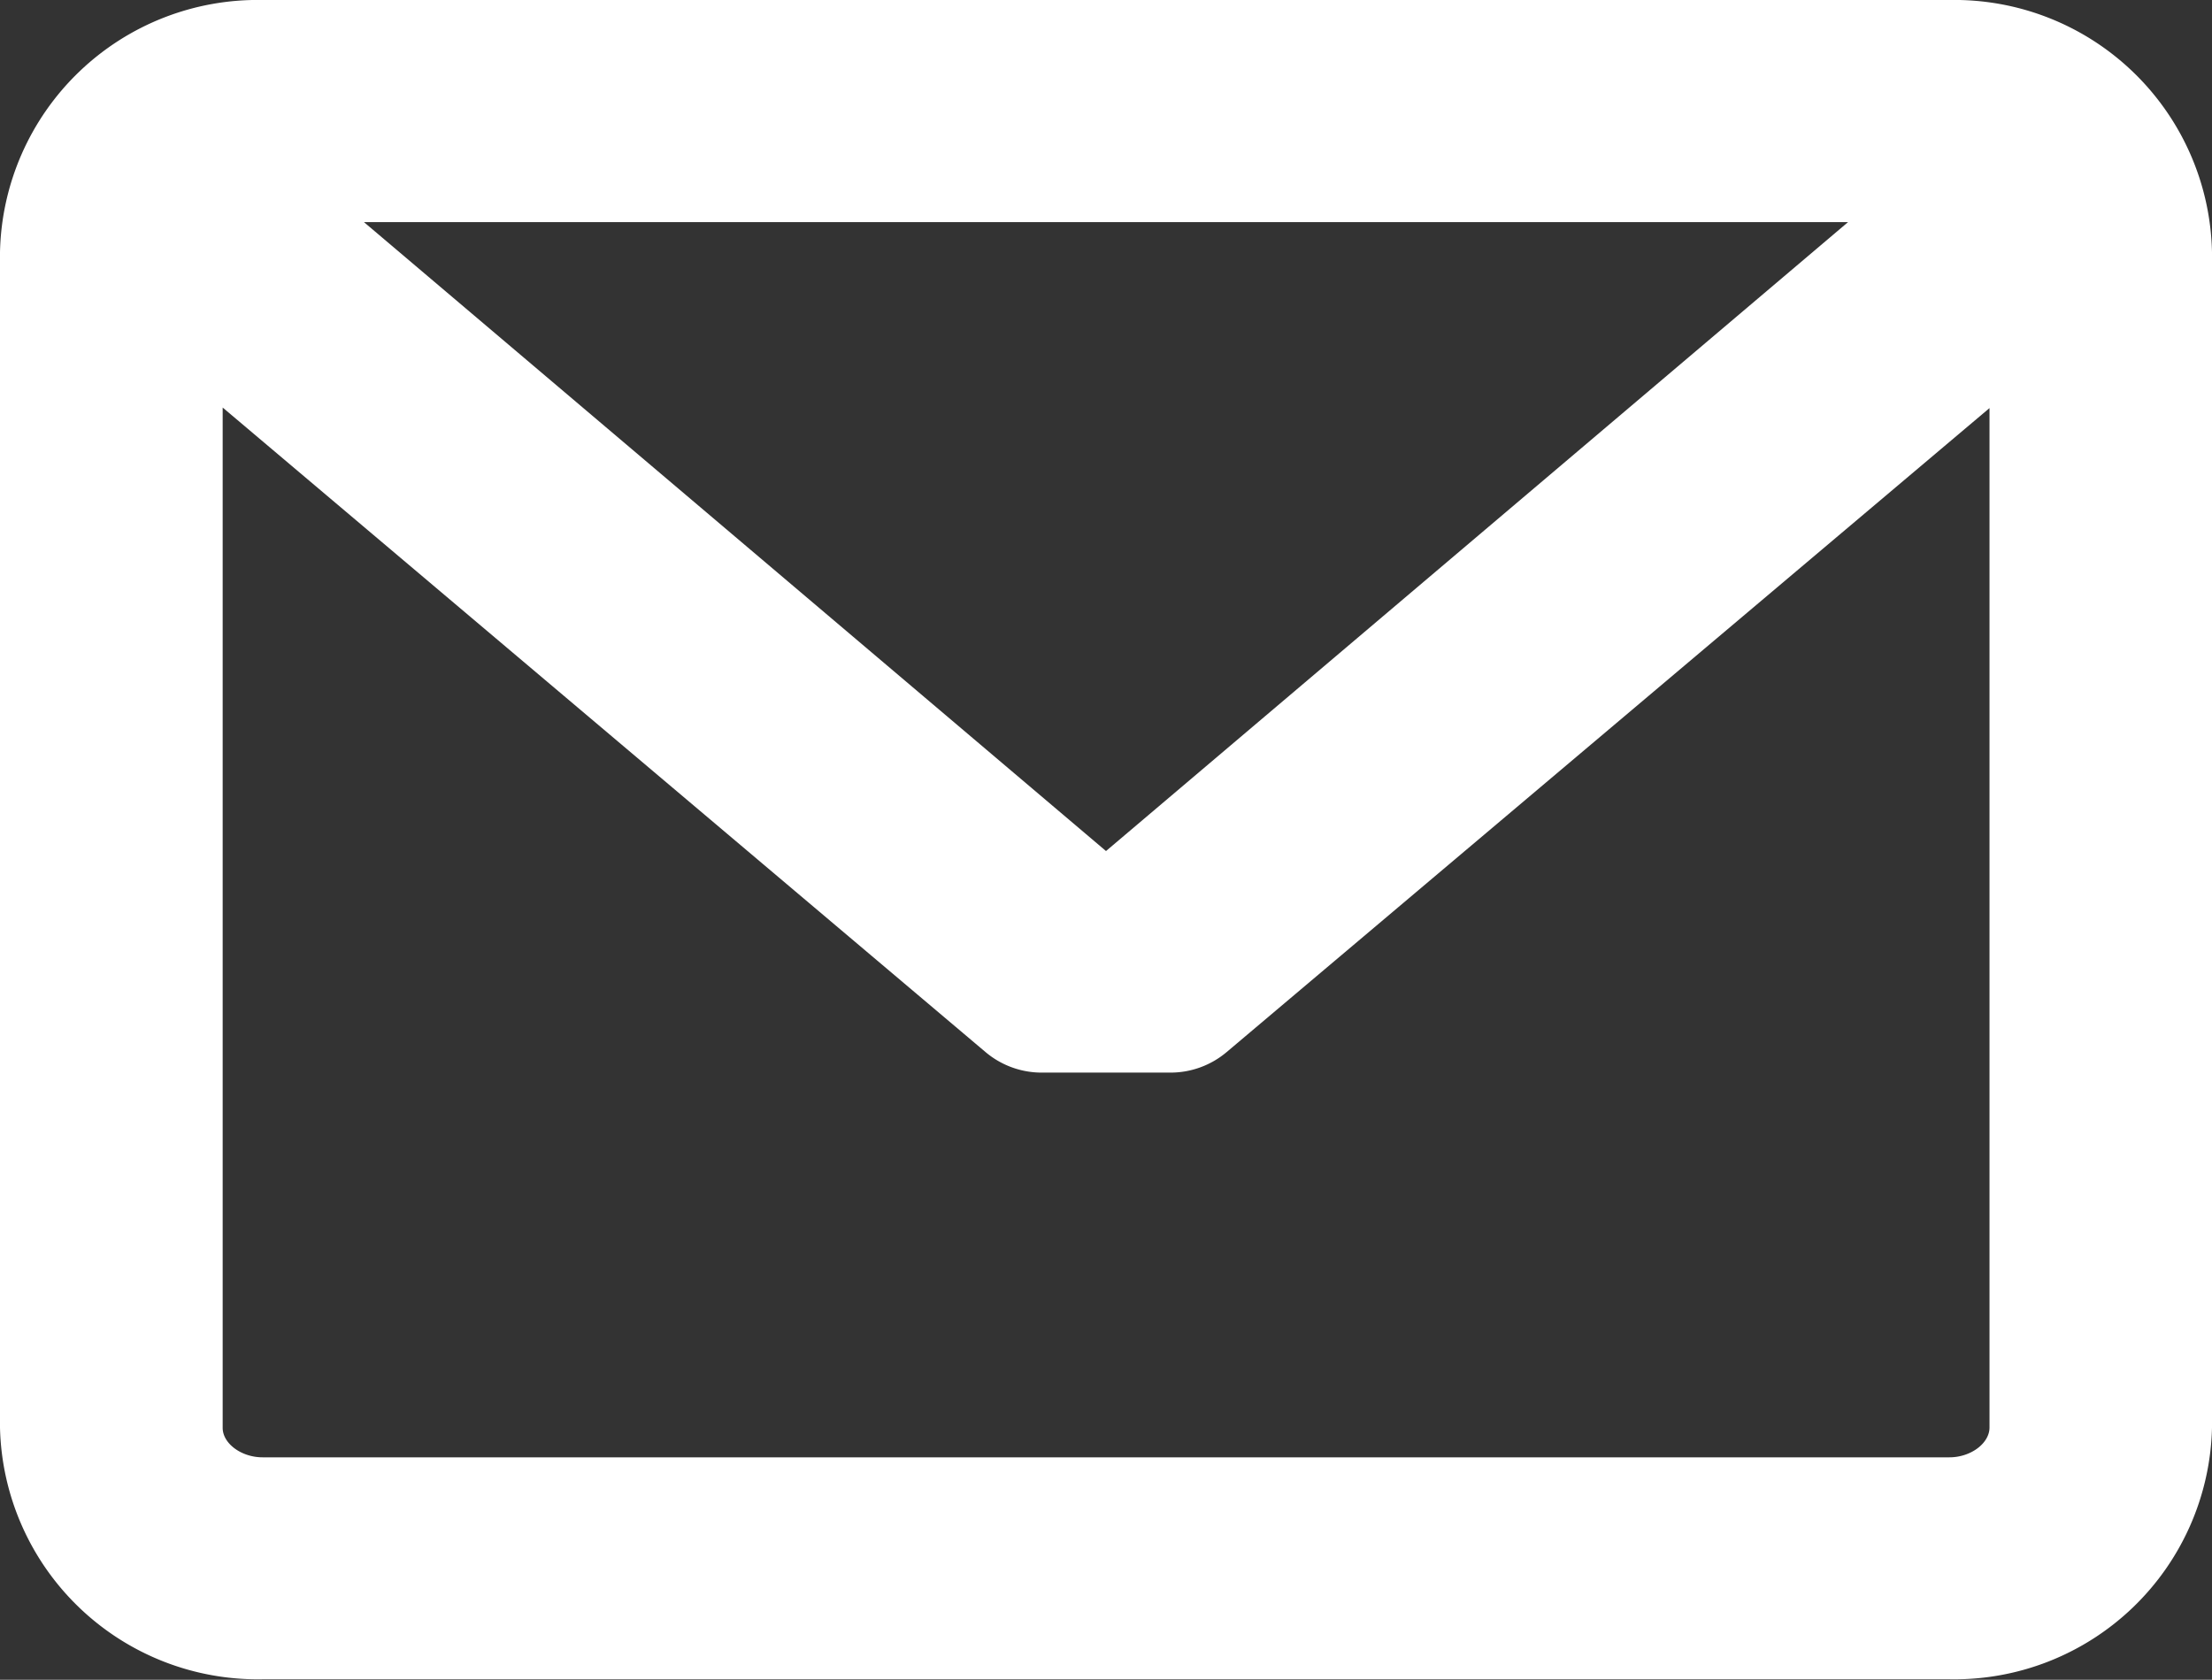 <svg xmlns="http://www.w3.org/2000/svg" width="12.308" height="9.348" viewBox="0 0 12.308 9.348">
  <rect x="0" y="0" width="12.308" height="9.348" fill="#333333" stroke="none"/>
  <path id="message-closed-envelope" d="M10.847,45.945H1.461A1.434,1.434,0,0,0,0,47.348V53.89a1.434,1.434,0,0,0,1.461,1.4h9.386a1.434,1.434,0,0,0,1.461-1.4V47.348A1.434,1.434,0,0,0,10.847,45.945Zm0,8.11H1.461c-.118,0-.222-.077-.222-.164V48.213L5.484,51.8a.484.484,0,0,0,.312.114h.717a.484.484,0,0,0,.312-.114l4.245-3.584V53.89C11.069,53.978,10.965,54.055,10.847,54.055ZM6.154,50.681l-4.129-3.5h8.258Z" transform="translate(0 -45.945)" fill="#fff"/>
</svg>
